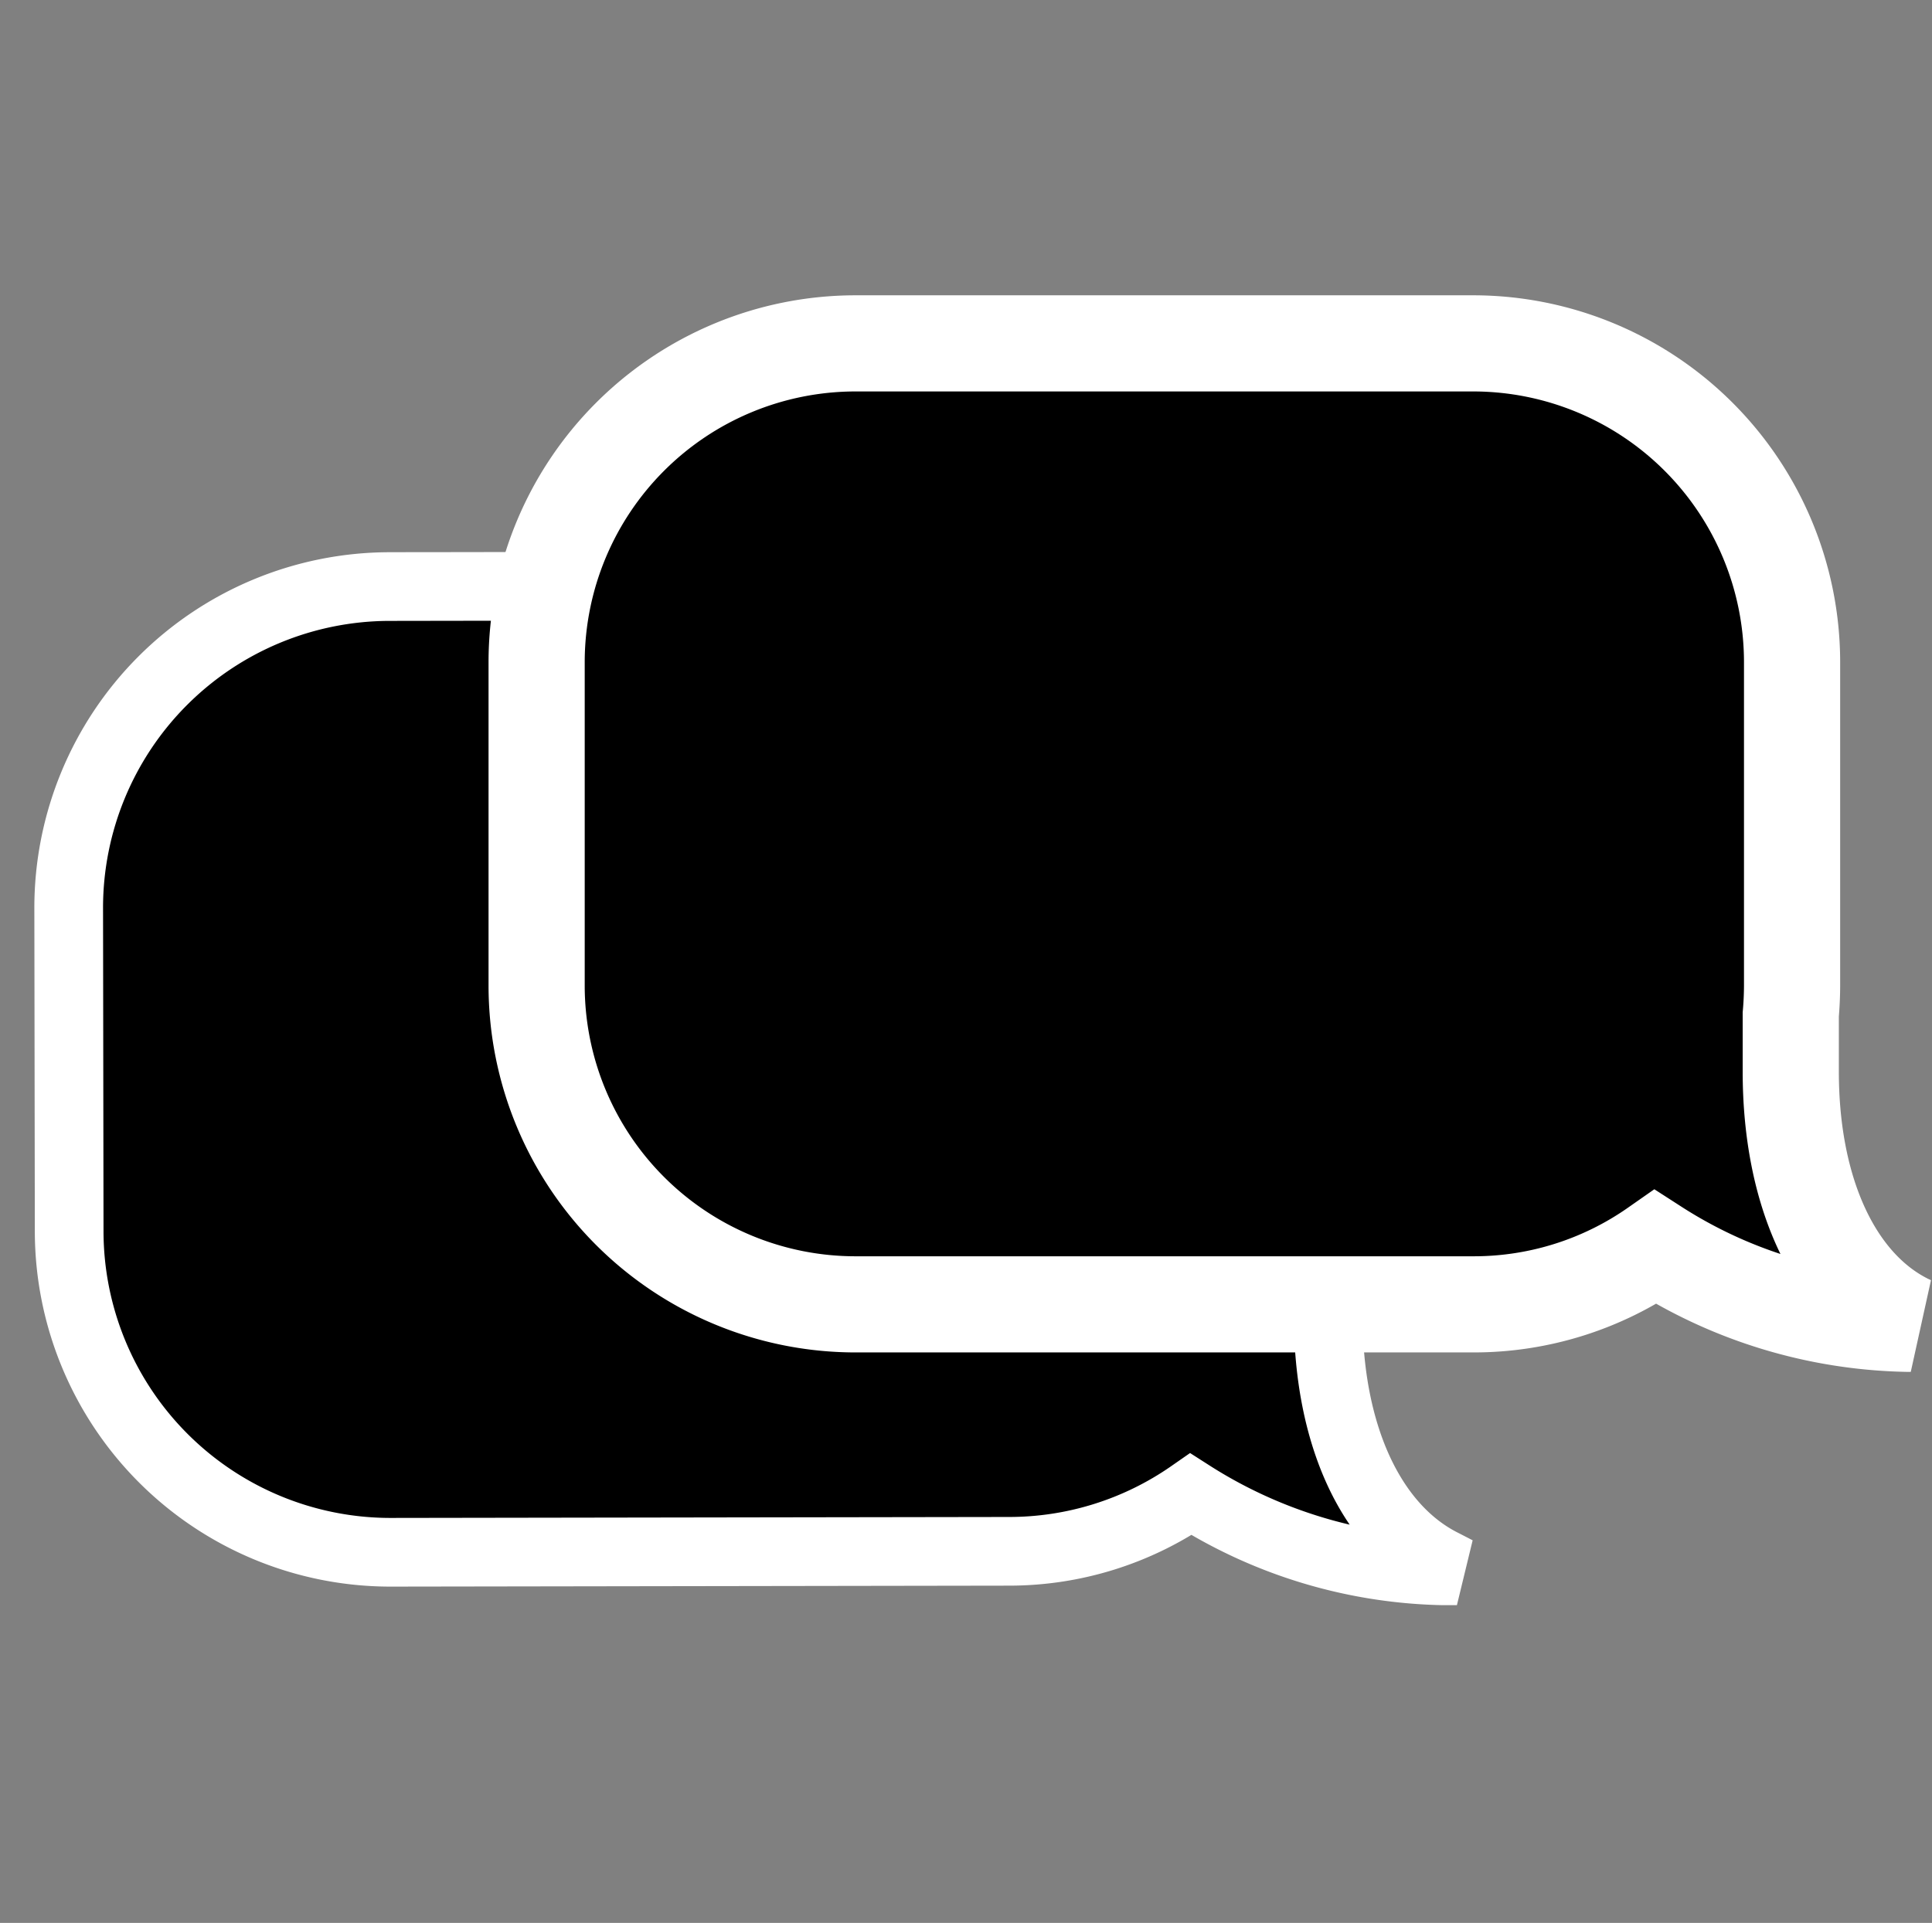 <svg xmlns="http://www.w3.org/2000/svg" width="28.125" height="28" viewBox="0 0 28.125 28">
    <rect x="0" y="0" width="28.125" height="28" fill="#808080" stroke="none"/>
    <g id="icon-About" transform="translate(-105.813 -347.98)">
        <path id="Rectangle_5692" fill="none" d="M0 0H28V28H0z" data-name="Rectangle 5692" transform="translate(105.813 347.98)"/>
        <g id="icon-About-2" stroke="#fff" data-name="icon-About" transform="translate(106.813 352.98)">
            <path id="Path_21689" d="M1679.02 8192.4c-1.049-.517-1.677-1.868-1.68-3.613v-.831c.012-.141.019-.282.018-.42l-.007-4.716a4.679 4.679 0 0 0-4.673-4.666h-.007l-9 .014a4.678 4.678 0 0 0-4.666 4.68l.007 4.716a4.678 4.678 0 0 0 4.673 4.666h.007l9-.014a4.63 4.63 0 0 0 2.649-.83 7.078 7.078 0 0 0 3.659 1.114h.214z" data-name="Path 21689" transform="translate(-1659.005 -8174.627)" />
            <path id="Path_21690" stroke-width="1.4px" d="M1777.654 8141.251c-1.06-.526-1.693-1.889-1.693-3.646v-.834q.018-.206.019-.417v-4.716a4.644 4.644 0 0 0-4.638-4.638h-9a4.644 4.644 0 0 0-4.638 4.638v4.716a4.643 4.643 0 0 0 4.638 4.639h9a4.611 4.611 0 0 0 2.649-.833 7.014 7.014 0 0 0 3.658 1.116h.059z" data-name="Path 21690" transform="translate(-1750.892 -8127)" />
        </g>
    </g>
</svg>

